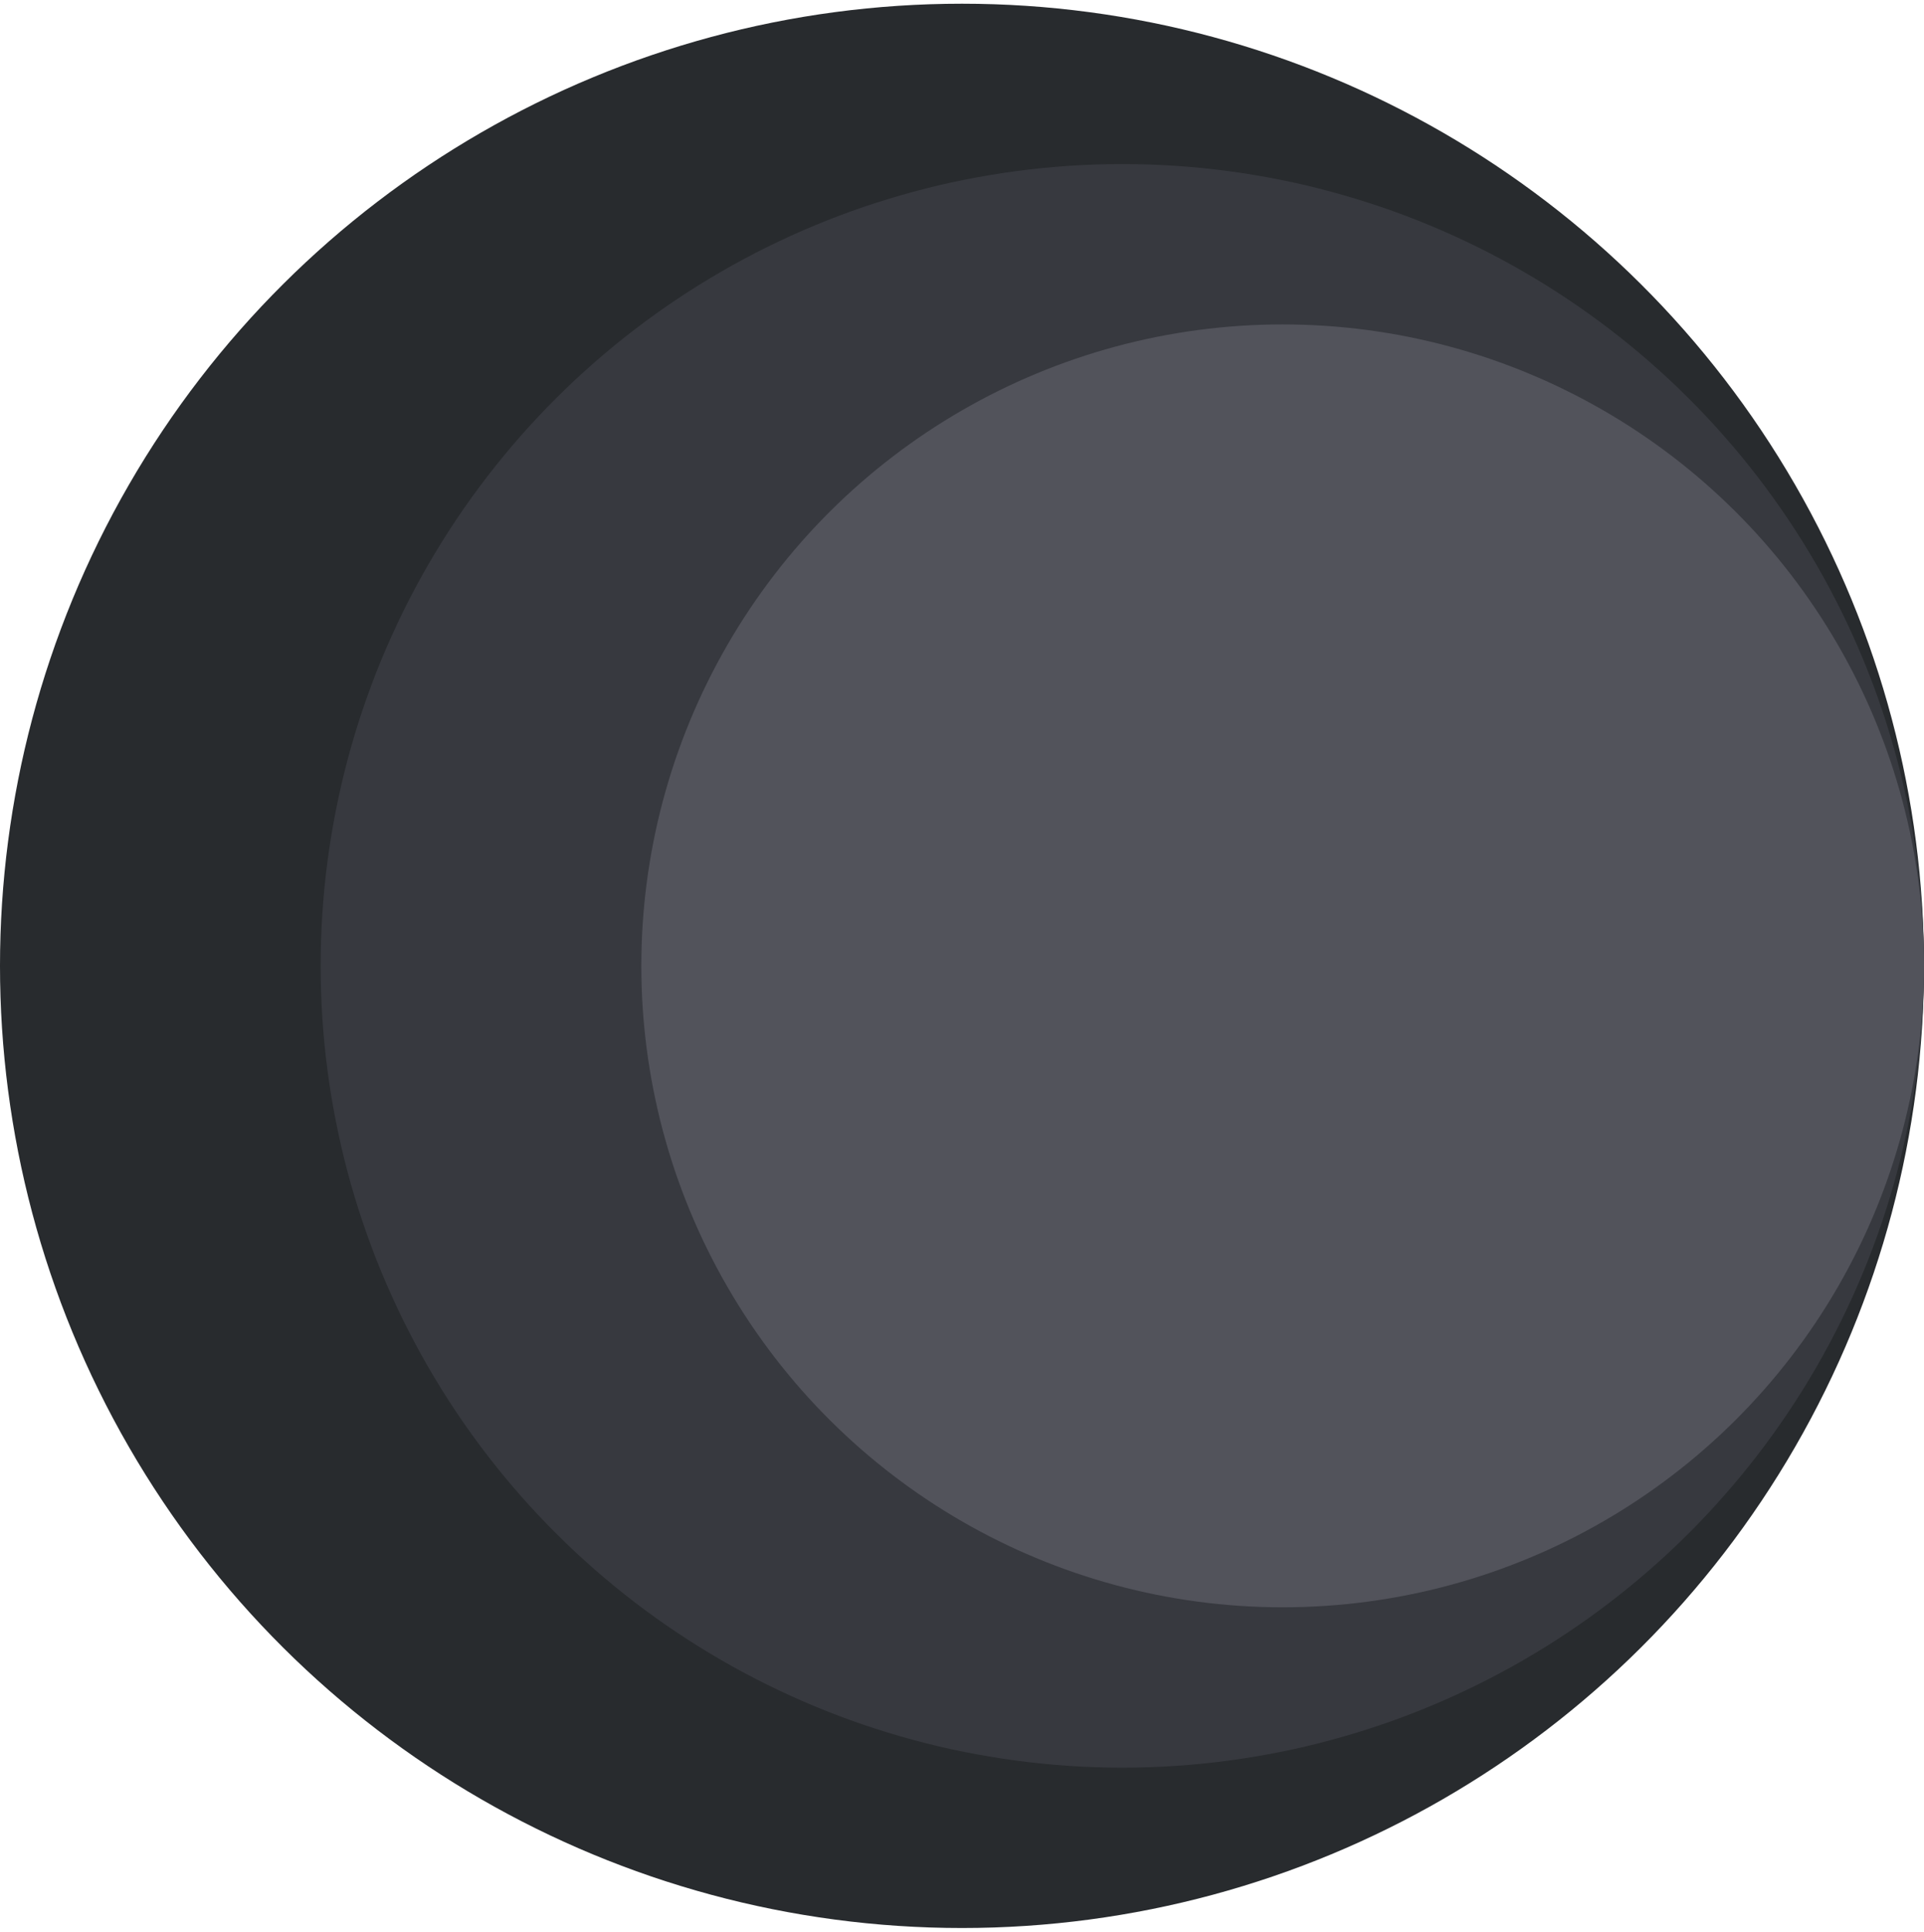 <svg width="252" height="253" viewBox="0 0 252 253" fill="none" xmlns="http://www.w3.org/2000/svg">
<circle cx="126" cy="126.486" r="126" transform="rotate(90 126 126.486)" fill="#282B2E"/>
<circle cx="147" cy="126.486" r="105" transform="rotate(90 147 126.486)" fill="#37393F"/>
<circle cx="168" cy="126.486" r="84" transform="rotate(90 168 126.486)" fill="#52535B"/>
</svg>
